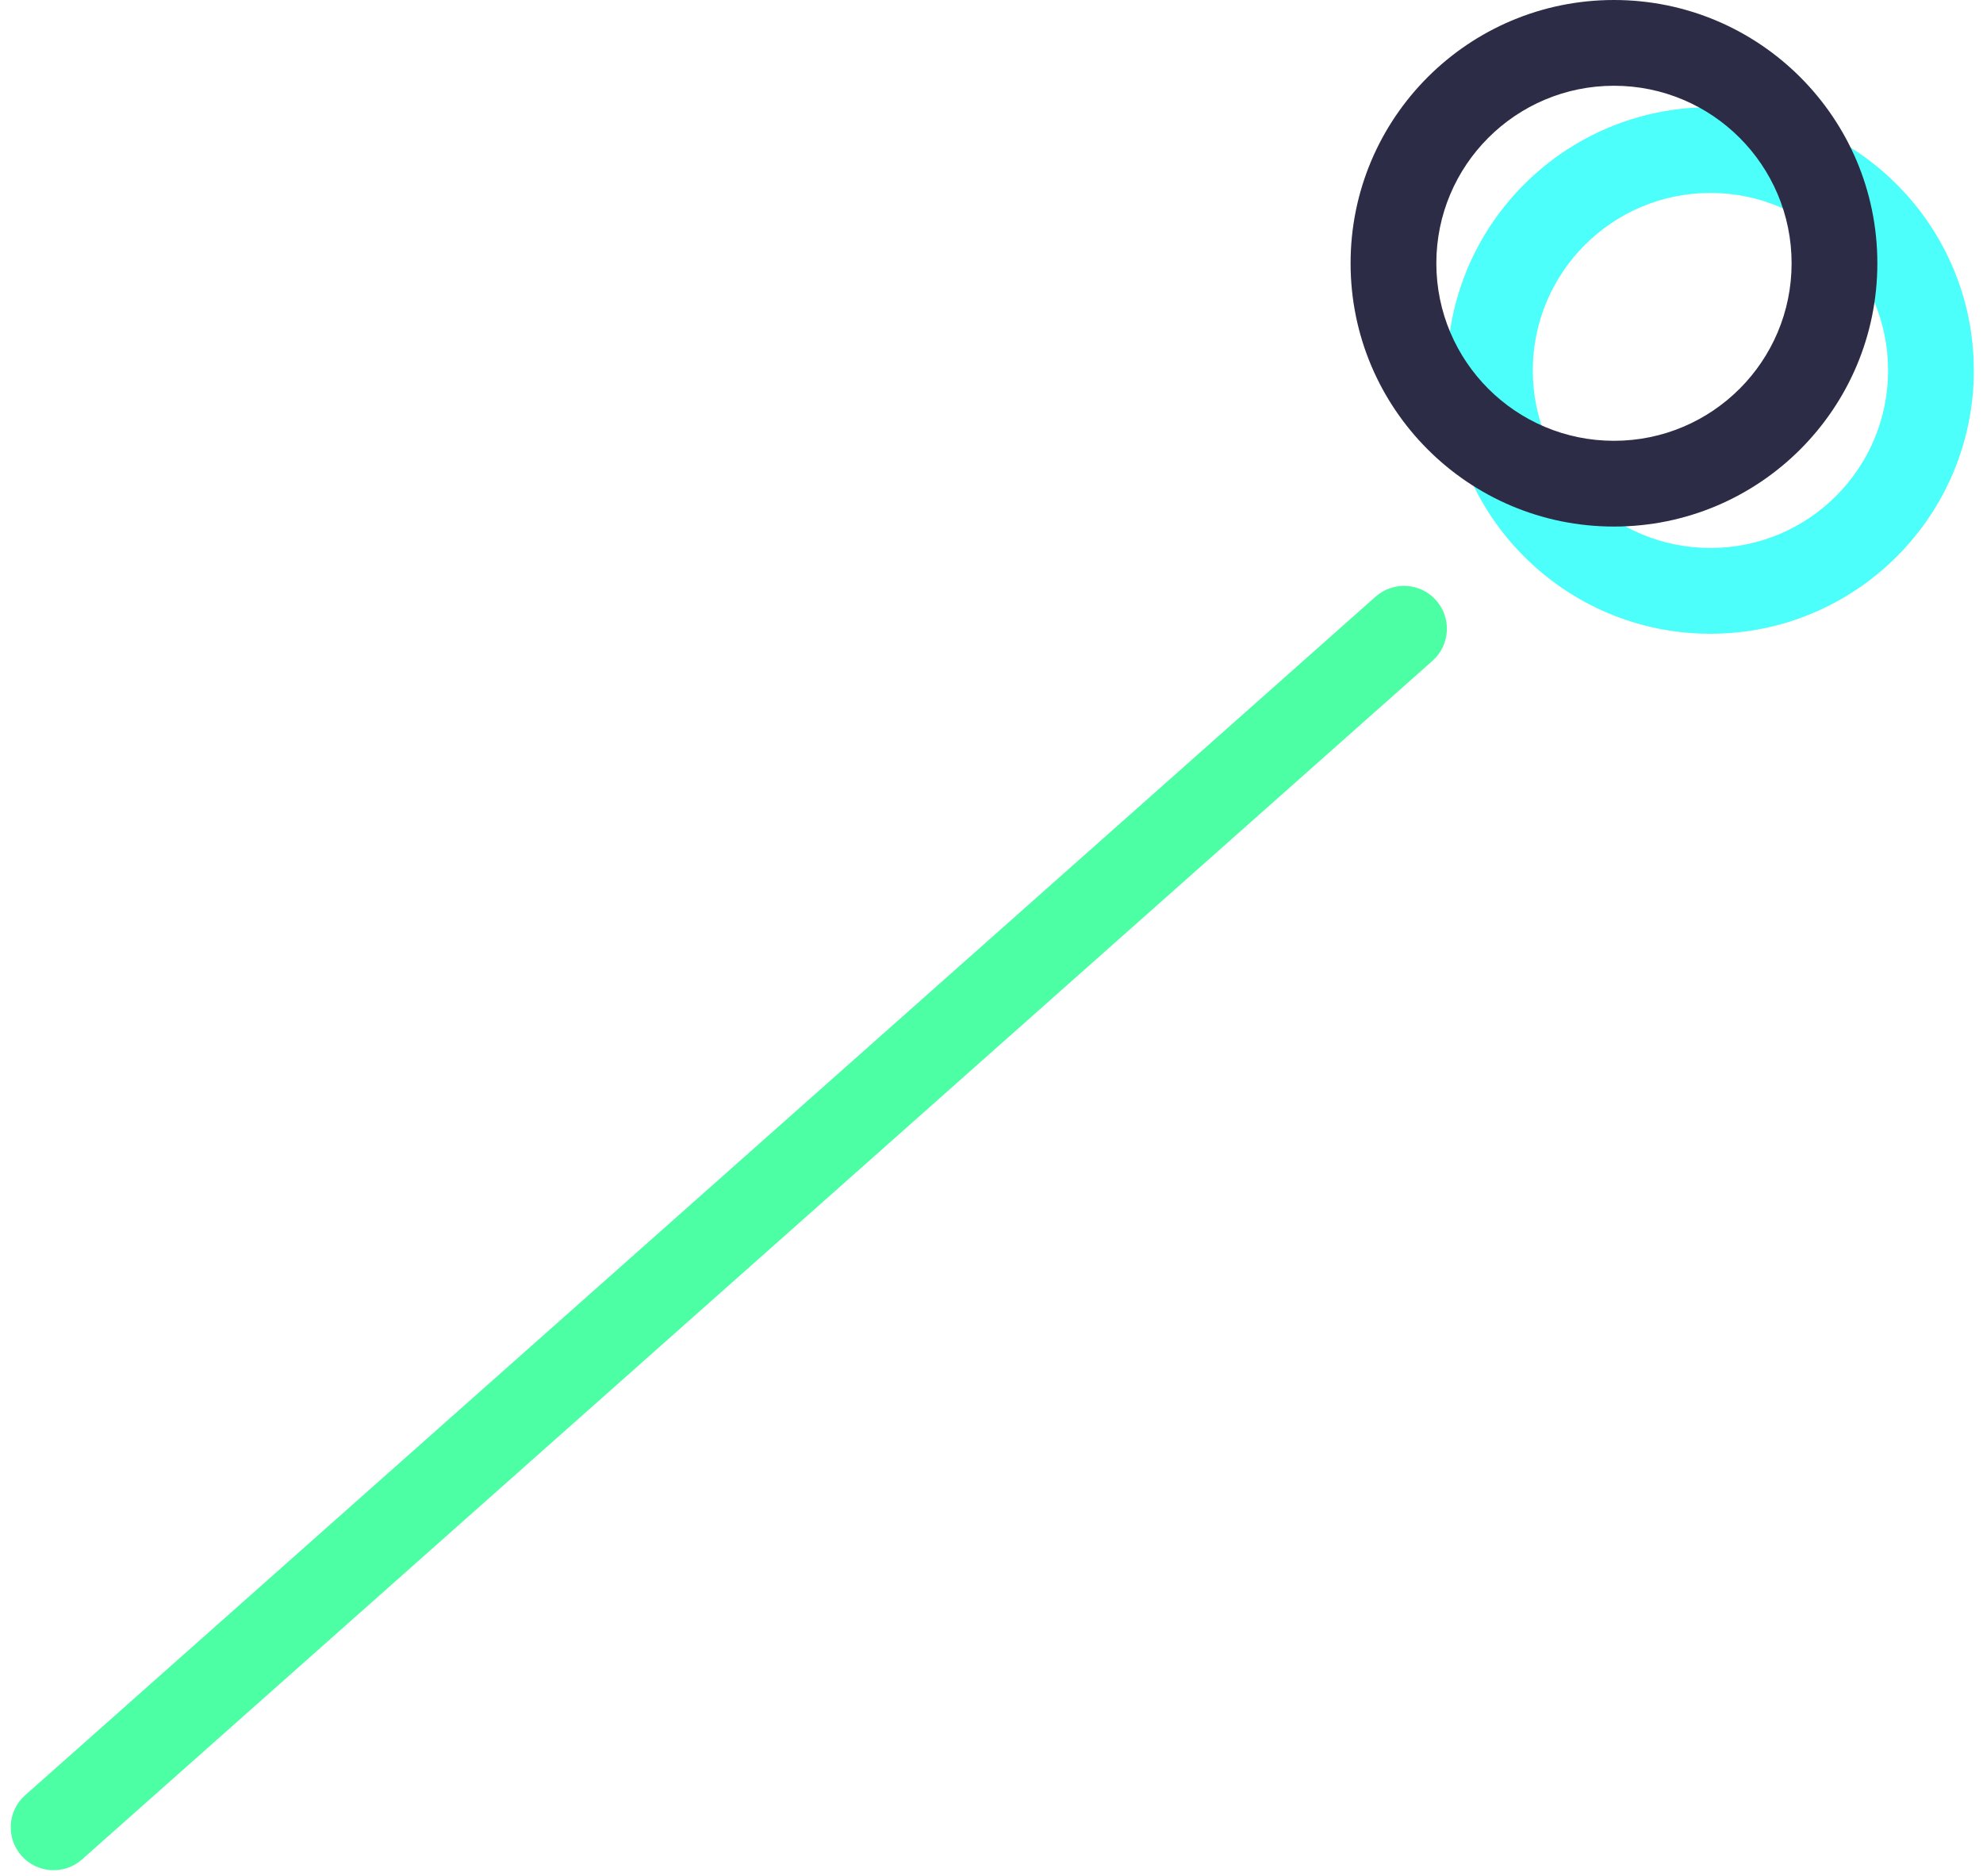 <svg width="185px" height="175px" viewBox="-28 3411 185 175" version="1.1" xmlns="http://www.w3.org/2000/svg" xmlns:xlink="http://www.w3.org/1999/xlink">
    <g id="Group-13" stroke="none" stroke-width="1" fill="none" fill-rule="evenodd" transform="translate(-27, 3411)">
        <path d="M6.655,173.461 L132.641,61.646 C134.293,60.18 134.444,57.652 132.978,56 C131.511,54.347 128.983,54.197 127.331,55.663 L1.345,167.477 C-0.307,168.944 -0.458,171.472 1.008,173.124 C2.475,174.777 5.003,174.927 6.655,173.461 Z" id="Line" fill="#4CFFA5" fill-rule="nonzero"></path>
        <path d="M158.572,59.122 C145.002,59.122 134,48.126 134,34.561 C134,20.996 145.002,10 158.572,10 C172.142,10 183.144,20.996 183.144,34.561 C183.144,48.126 172.142,59.122 158.572,59.122 Z M158.572,51.122 C167.725,51.122 175.144,43.707 175.144,34.561 C175.144,25.415 167.725,18 158.572,18 C149.419,18 142,25.415 142,34.561 C142,43.707 149.419,51.122 158.572,51.122 Z" id="Oval-3" fill="#4CFFFA" fill-rule="nonzero"></path>
        <path d="M149.572,49.122 C136.002,49.122 125,38.126 125,24.561 C125,10.996 136.002,0 149.572,0 C163.142,0 174.144,10.996 174.144,24.561 C174.144,38.126 163.142,49.122 149.572,49.122 Z M149.572,41.122 C158.725,41.122 166.144,33.707 166.144,24.561 C166.144,15.415 158.725,8 149.572,8 C140.419,8 133,15.415 133,24.561 C133,33.707 140.419,41.122 149.572,41.122 Z" id="Oval-3" fill="#2C2C46" fill-rule="nonzero"></path>
    </g>
</svg>
